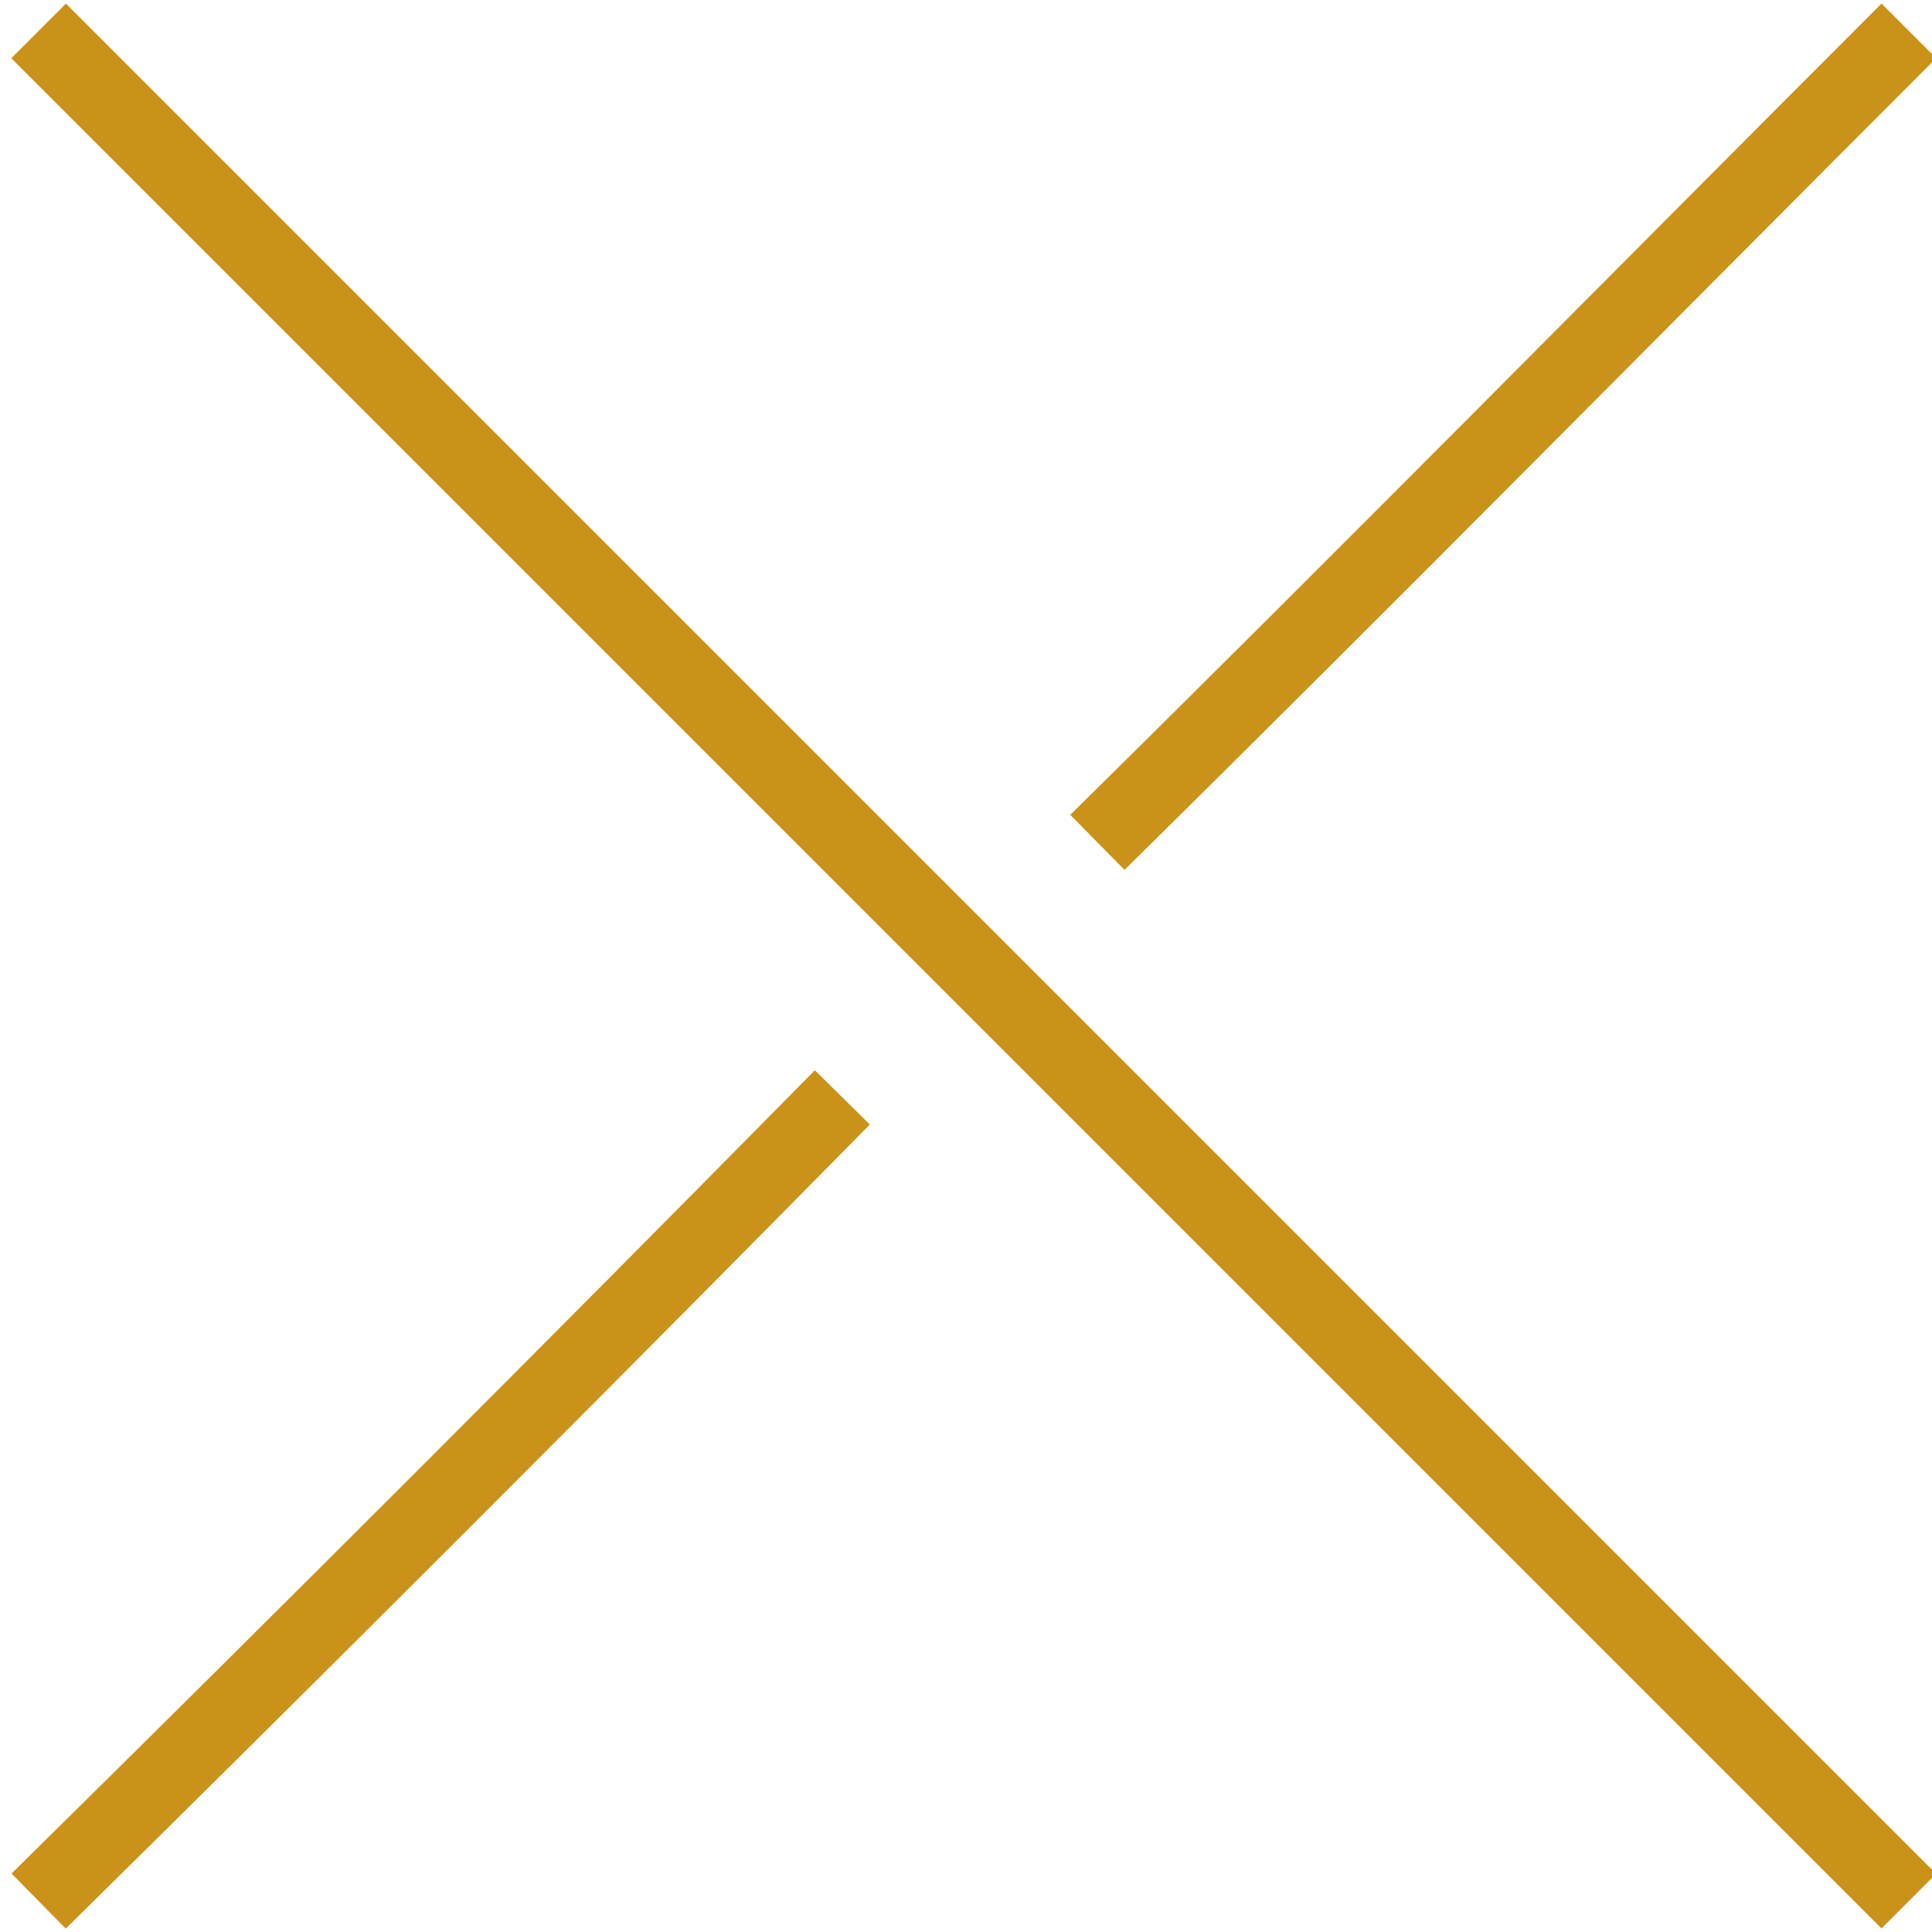 <?xml version="1.0" encoding="utf-8"?>
<!-- Generator: Adobe Illustrator 21.1.0, SVG Export Plug-In . SVG Version: 6.00 Build 0)  -->
<svg version="1.1" id="Слой_1" xmlns="http://www.w3.org/2000/svg" xmlns:xlink="http://www.w3.org/1999/xlink" x="0px" y="0px"
	 viewBox="0 0 50 50" style="enable-background:new 0 0 50 50;" xml:space="preserve">
<style type="text/css">
	.st0{fill:none;stroke:#CB9219;stroke-width:2;stroke-miterlimit:10;}
</style>
<line class="st0" x1="1" y1="0.8" x2="49.4" y2="49.2"/>
<path class="st0" d="M28.4,21.8c7-6.9,14-14,21-21"/>
<path class="st0" d="M1,49.2c7-6.9,13.9-13.8,20.8-20.8"/>
</svg>
